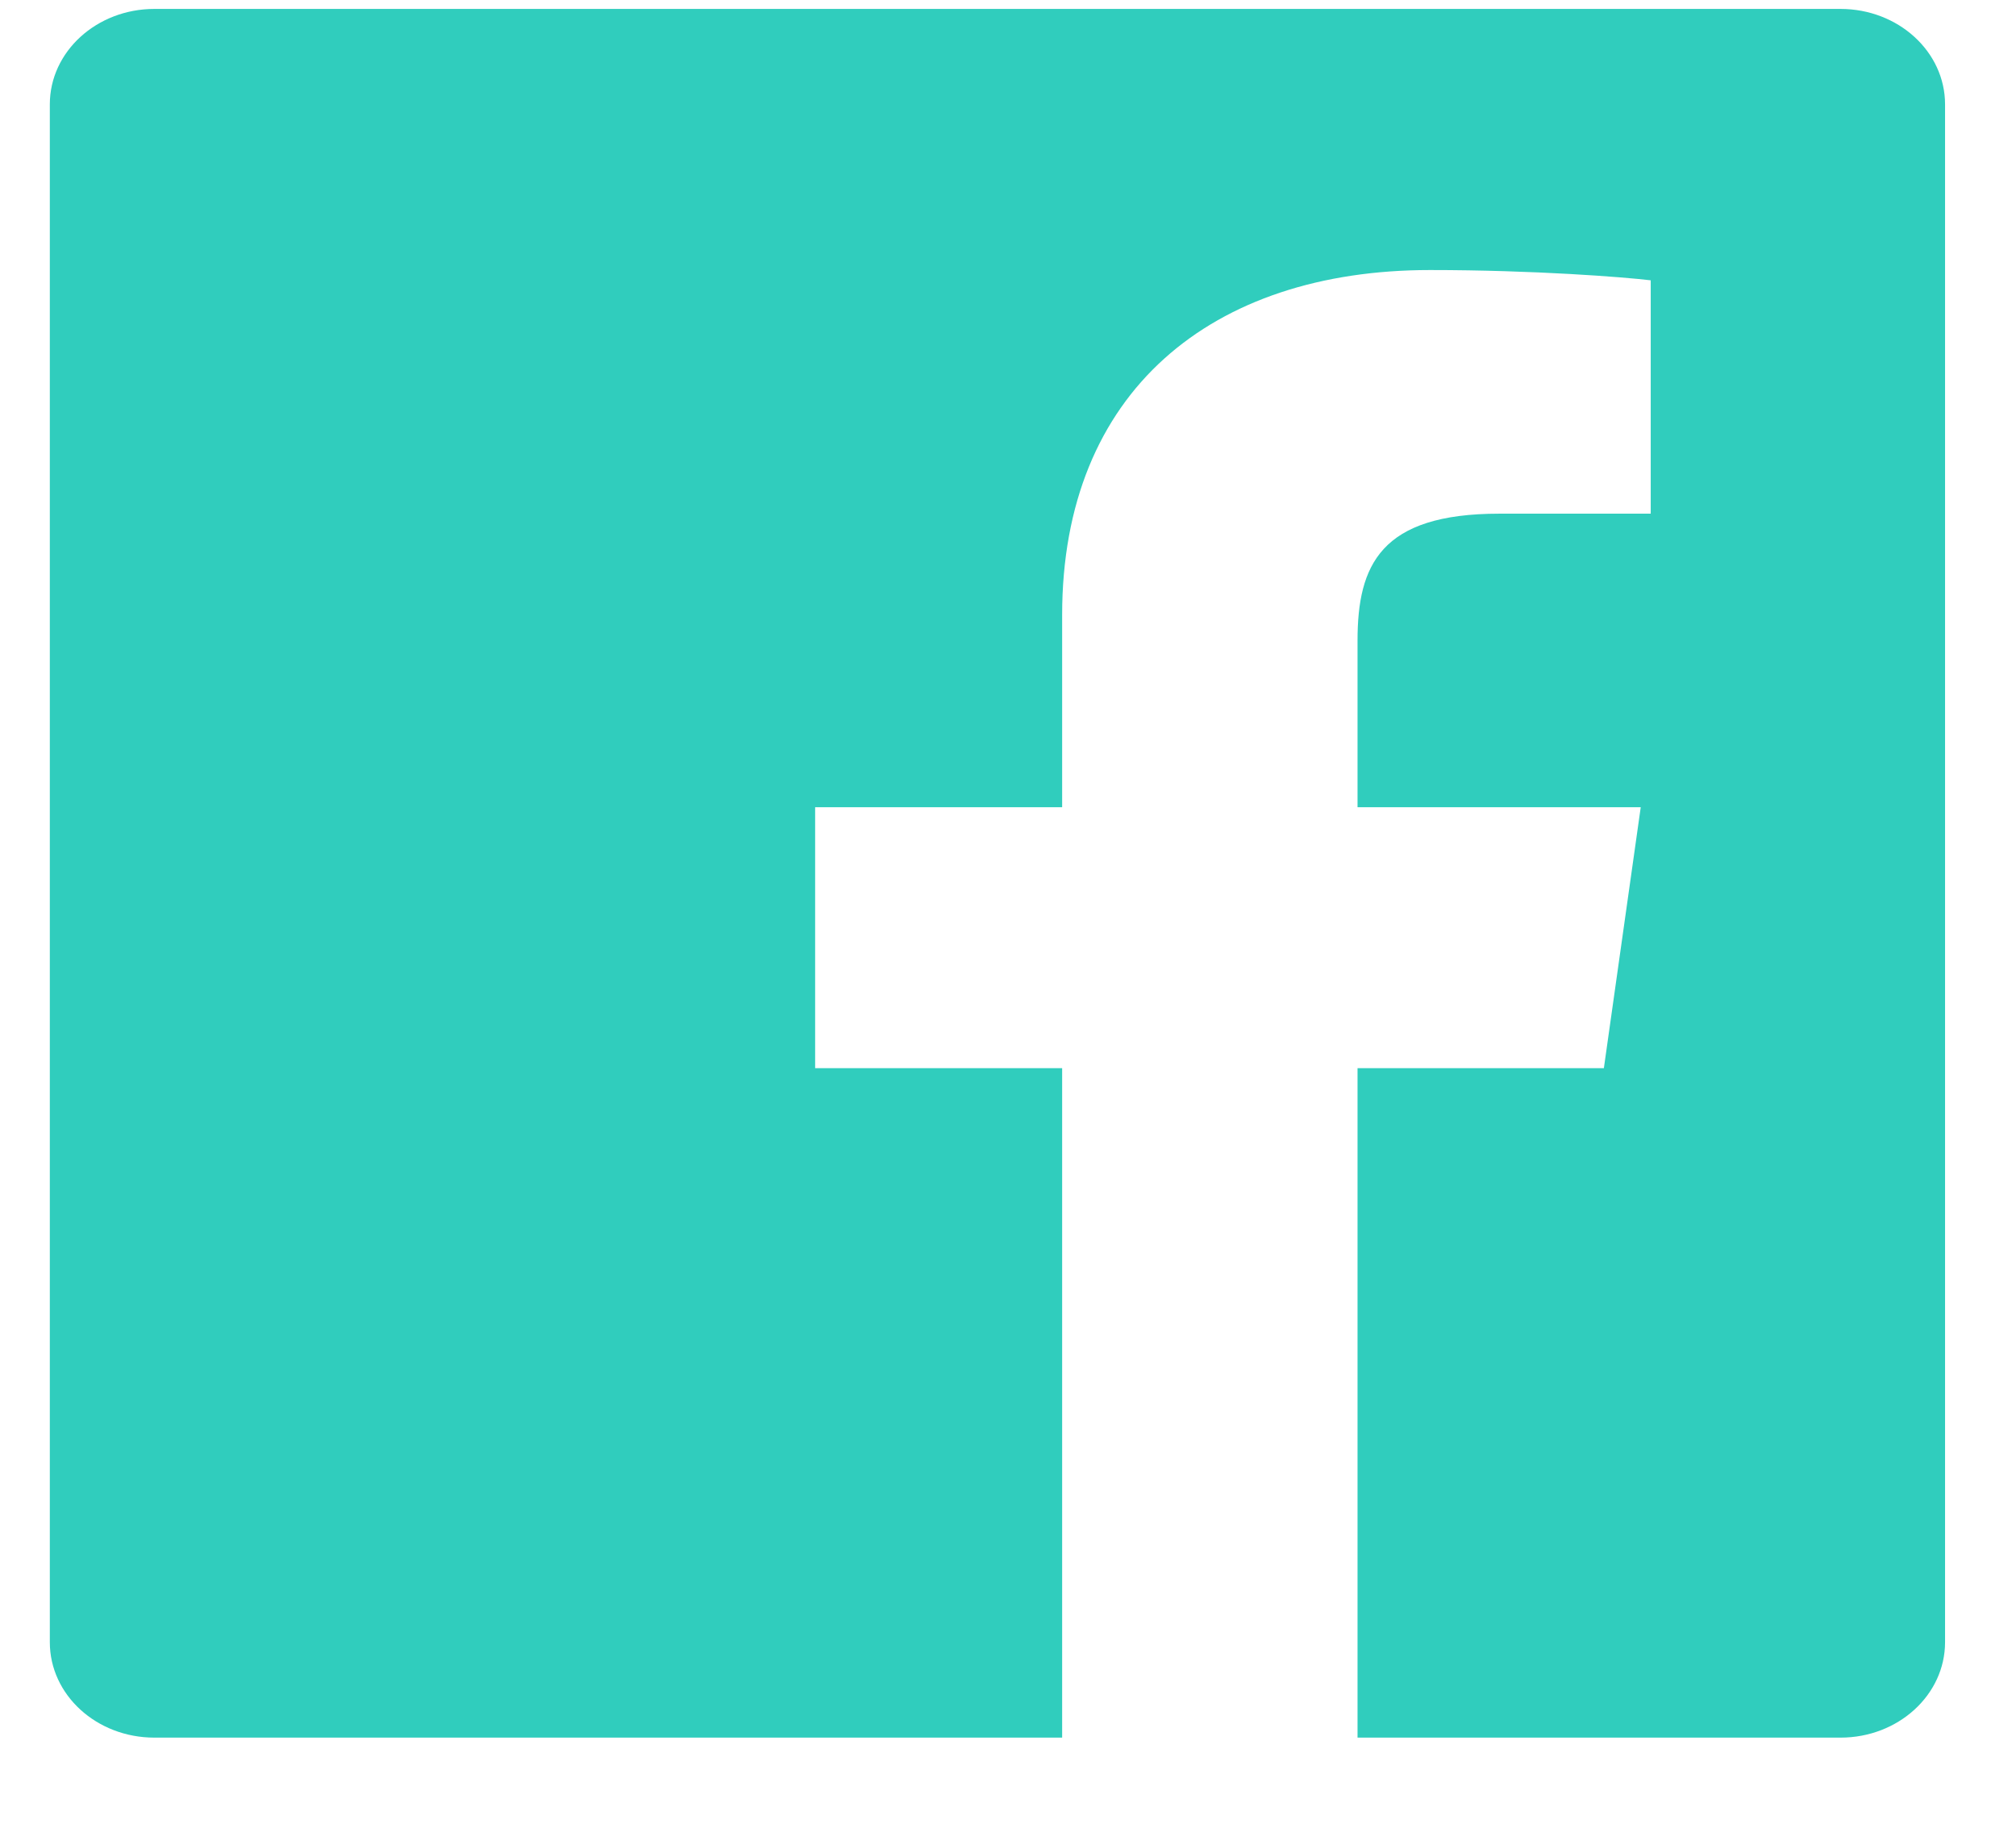 <svg width="21" height="19" viewBox="0 0 21 19" fill="none" xmlns="http://www.w3.org/2000/svg">
<path d="M11.064 18.101H1.608C1.006 18.101 0.519 17.656 0.519 17.107V1.087C0.519 0.538 1.007 0.093 1.608 0.093H19.172C19.773 0.093 20.261 0.538 20.261 1.087V17.107C20.261 17.656 19.773 18.101 19.172 18.101H14.141V11.127H16.707L17.091 8.409H14.141V6.674C14.141 5.887 14.38 5.351 15.617 5.351L17.195 5.351V2.92C16.922 2.887 15.986 2.813 14.896 2.813C12.621 2.813 11.064 4.079 11.064 6.405V8.409H8.491V11.127H11.064V18.101Z" fill="#30CDBD"/>
</svg>
